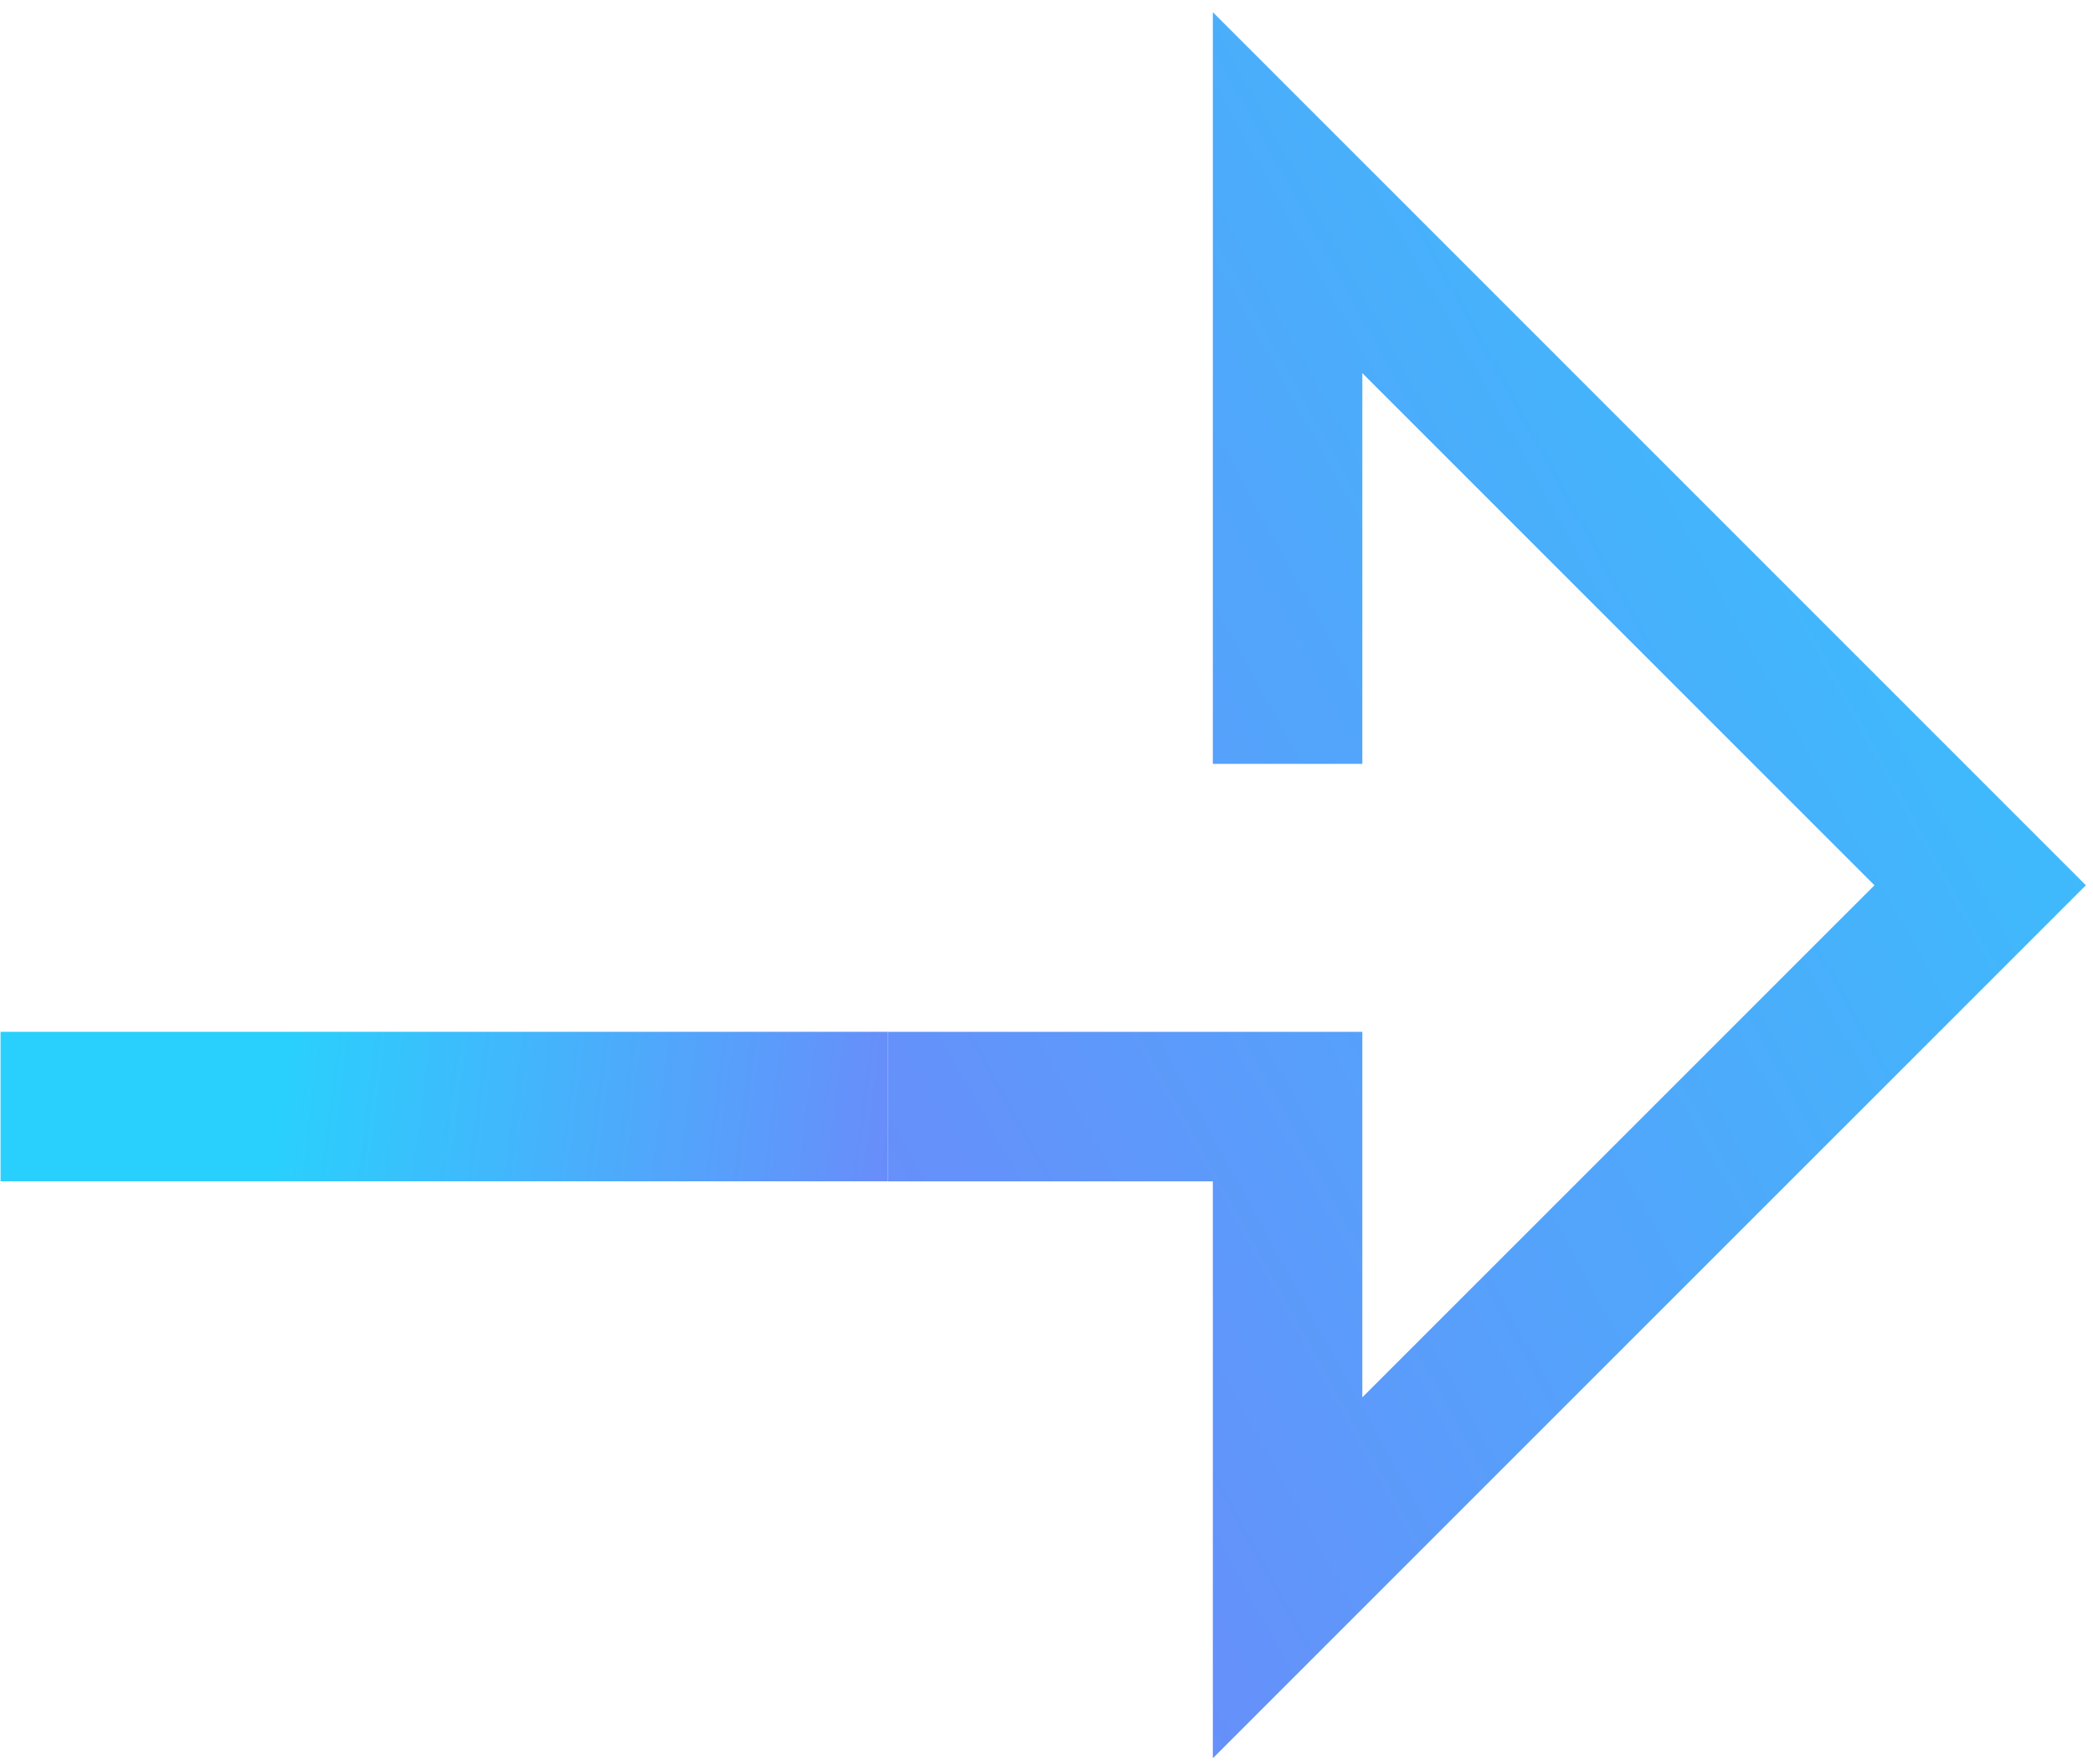 <svg width="70" height="59" viewBox="0 0 70 59" fill="none" xmlns="http://www.w3.org/2000/svg">
<rect x="0.018" y="34.508" width="29.674" height="5" fill="url(#paint0_linear_18_42)"/>
<path d="M43.063 25.547V6.444L66.226 29.607L43.063 52.769V37.009H29.691" stroke="url(#paint1_linear_18_42)" stroke-width="5"/>
<defs>
<linearGradient id="paint0_linear_18_42" x1="10.564" y1="27.334" x2="36.539" y2="30.636" gradientUnits="userSpaceOnUse">
<stop stop-color="#2AD0FD"/>
<stop offset="1" stop-color="#7A7AF9"/>
</linearGradient>
<linearGradient id="paint1_linear_18_42" x1="85.432" y1="15.11" x2="14.933" y2="54.112" gradientUnits="userSpaceOnUse">
<stop stop-color="#2AD0FD"/>
<stop offset="1" stop-color="#7A7AF9"/>
</linearGradient>
</defs>
</svg>

